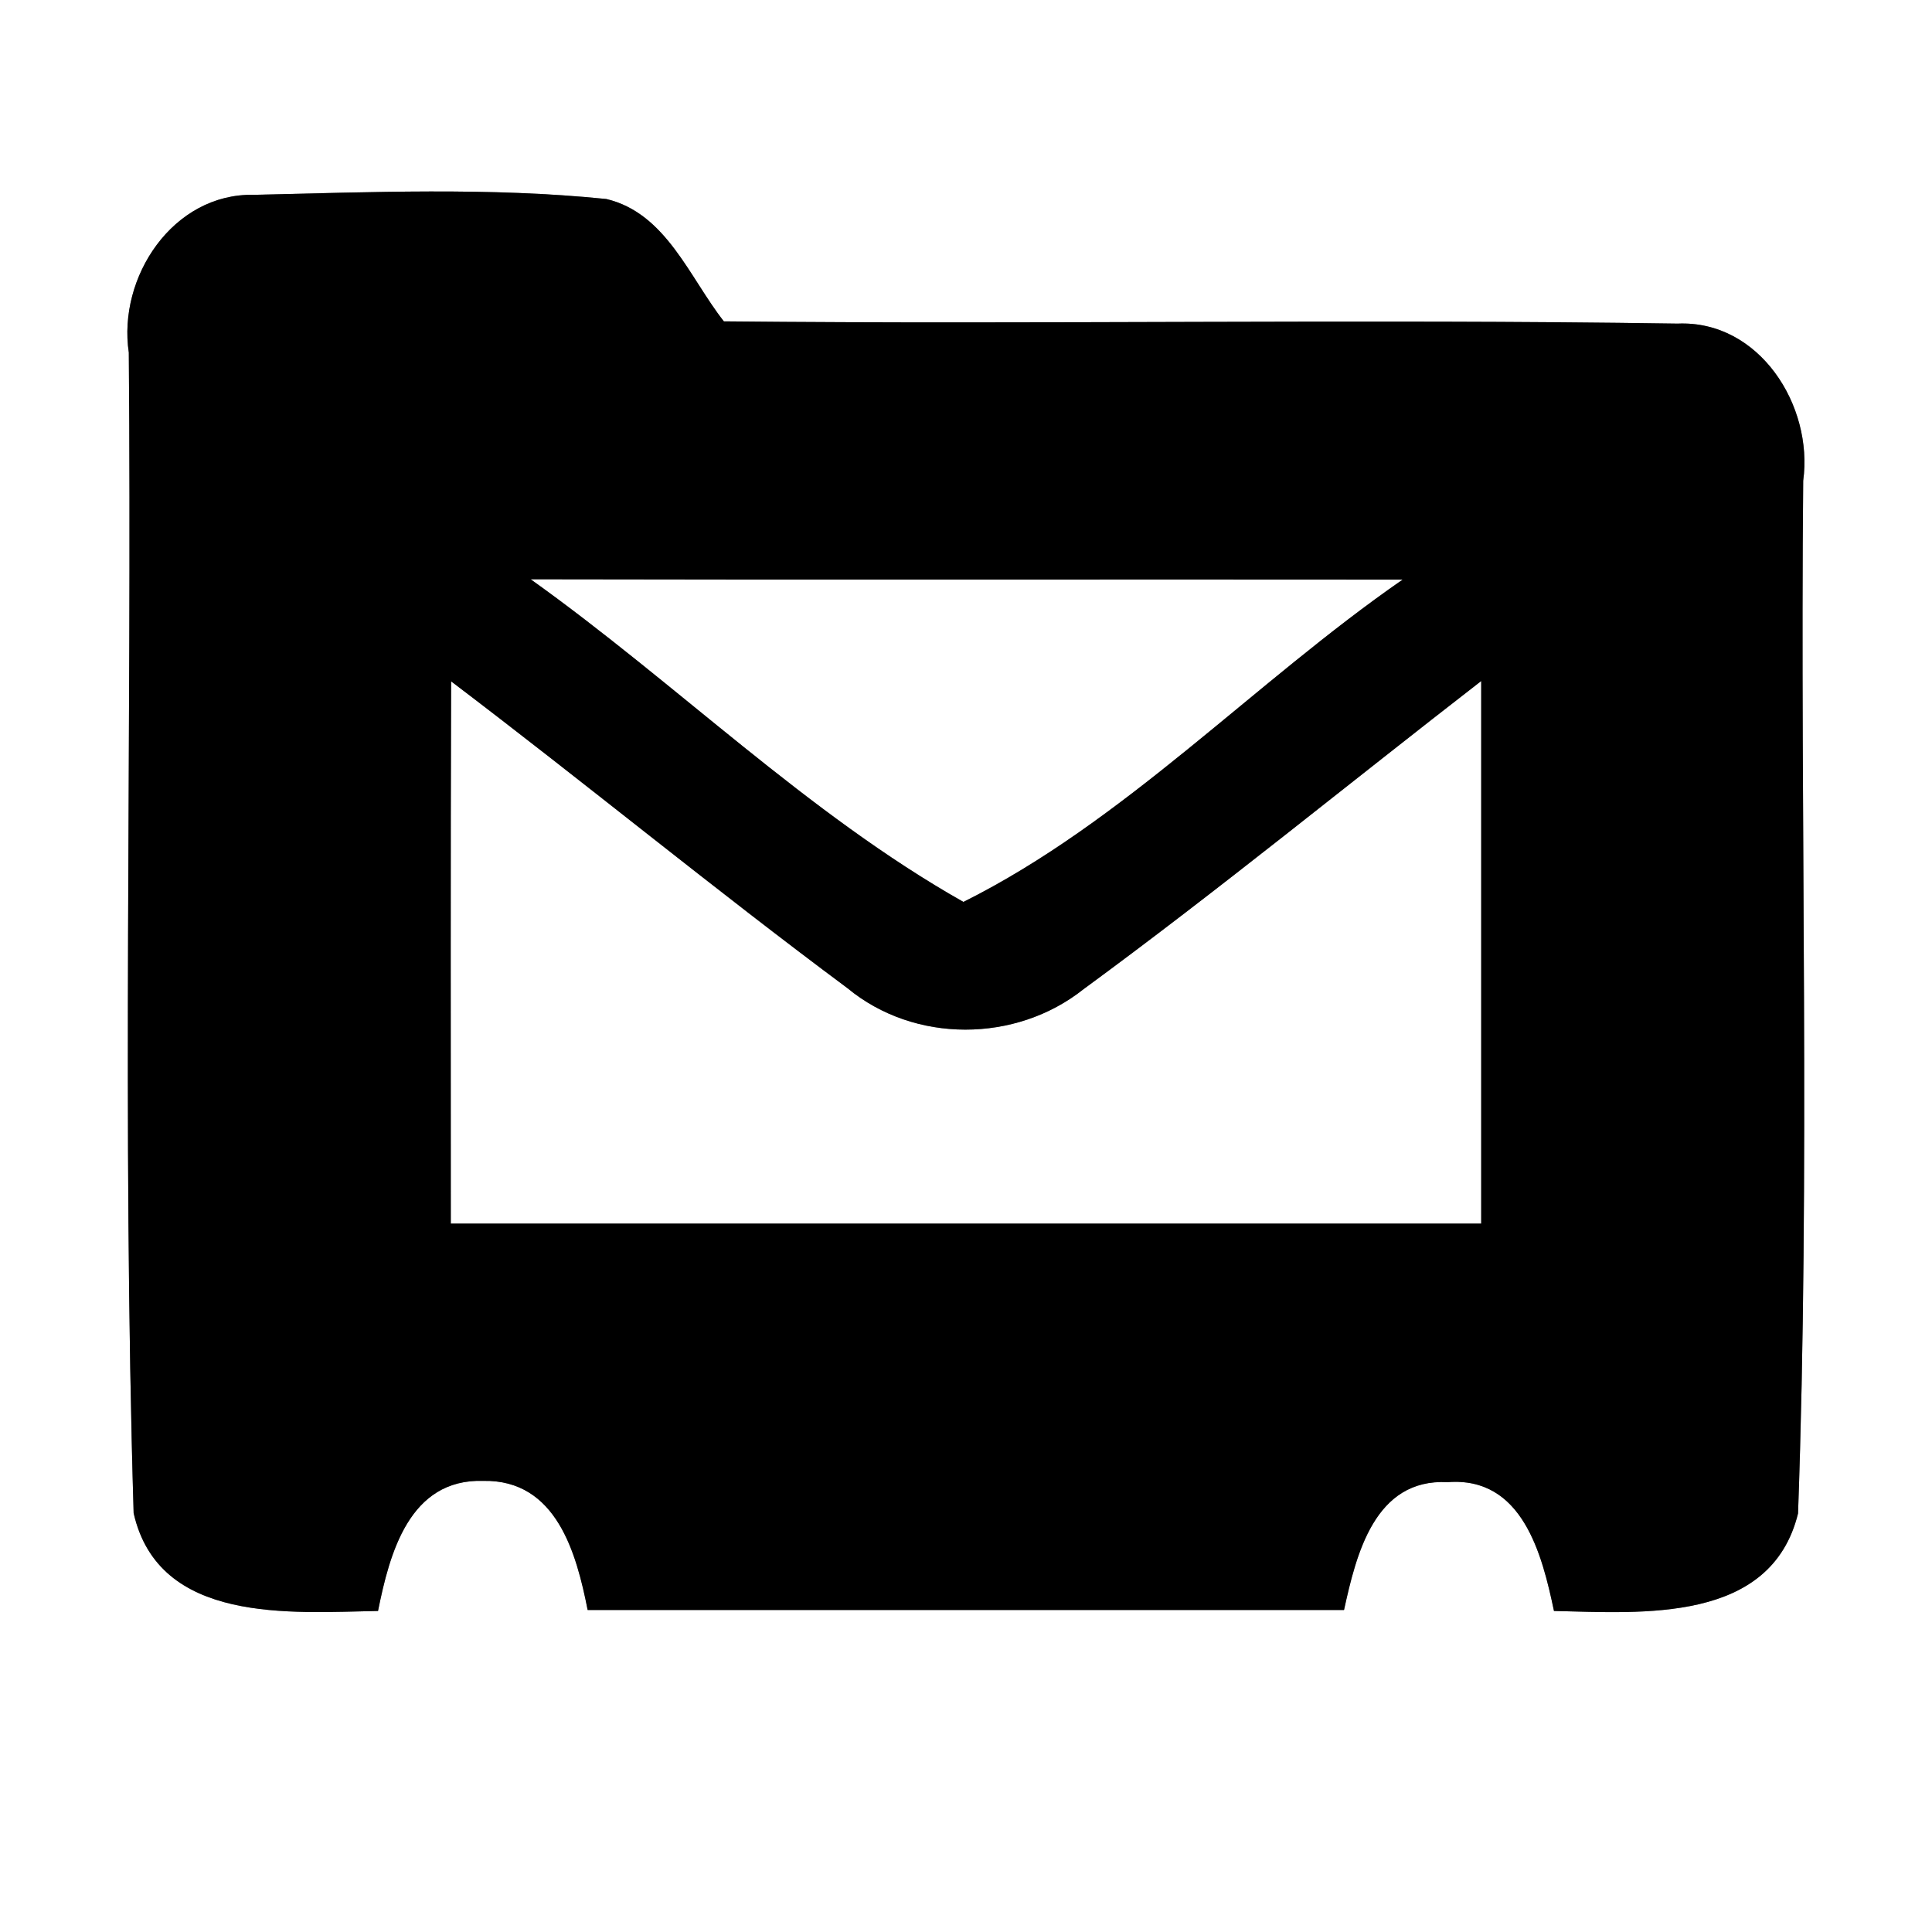 <?xml version="1.0" encoding="UTF-8" ?>
<!DOCTYPE svg PUBLIC "-//W3C//DTD SVG 1.1//EN" "http://www.w3.org/Graphics/SVG/1.1/DTD/svg11.dtd">
<svg width="60pt" height="60pt" viewBox="0 0 60 60" version="1.1" xmlns="http://www.w3.org/2000/svg">
<rect x="0" y="0" width="60" height="60" fill="#808080" stroke="none"/>
<g id="#ffffffff">
<path fill="#ffffff" opacity="1.00" d=" M 0.00 0.00 L 60.00 0.00 L 60.00 60.00 L 0.00 60.00 L 0.00 0.00 M 4.00 10.95 C 4.10 22.96 3.79 34.99 4.15 46.99 C 4.93 50.44 9.03 50.08 11.74 50.03 C 12.10 48.24 12.71 45.92 15.01 45.99 C 17.28 45.95 17.90 48.23 18.25 50.00 C 26.08 50.00 33.91 50.00 41.74 50.00 C 42.12 48.27 42.69 45.91 44.96 46.03 C 47.28 45.85 47.89 48.27 48.26 50.03 C 51.00 50.09 55.00 50.42 55.84 47.00 C 56.22 36.33 55.90 25.62 56.00 14.93 C 56.32 12.60 54.64 9.94 52.10 10.05 C 42.23 9.90 32.35 10.08 22.48 9.98 C 21.41 8.62 20.69 6.62 18.83 6.18 C 15.19 5.81 11.53 5.97 7.88 6.05 C 5.37 6.00 3.65 8.61 4.00 10.95 Z" />
<path fill="#ffffff" opacity="1.00" d=" M 16.48 17.99 C 25.51 18.01 34.53 17.99 43.56 18.00 C 38.94 21.20 34.93 25.51 29.92 28.01 C 25.07 25.27 21.02 21.23 16.48 17.99 Z" />
<path fill="#ffffff" opacity="1.00" d=" M 14.01 21.16 C 18.14 24.29 22.15 27.59 26.32 30.69 C 28.40 32.41 31.55 32.39 33.65 30.72 C 37.85 27.64 41.88 24.34 46.00 21.15 C 46.00 26.77 46.00 32.39 46.00 38.00 C 35.33 38.00 24.67 38.00 14.00 38.00 C 14.00 32.39 13.99 26.77 14.01 21.16 Z" />
</g>
<g id="#000000ff">
<path fill="#000000" opacity="1.00" d=" M 4.00 10.95 C 3.65 8.61 5.37 6.00 7.88 6.05 C 11.53 5.97 15.19 5.81 18.83 6.18 C 20.69 6.62 21.41 8.62 22.48 9.98 C 32.35 10.08 42.23 9.90 52.10 10.05 C 54.64 9.94 56.32 12.60 56.00 14.93 C 55.90 25.62 56.22 36.33 55.84 47.00 C 55.00 50.42 51.00 50.09 48.26 50.03 C 47.89 48.27 47.28 45.85 44.96 46.03 C 42.69 45.91 42.12 48.27 41.74 50.00 C 33.91 50.00 26.08 50.00 18.25 50.00 C 17.90 48.23 17.28 45.95 15.01 45.99 C 12.71 45.92 12.10 48.24 11.74 50.03 C 9.03 50.08 4.93 50.44 4.15 46.99 C 3.79 34.99 4.10 22.96 4.00 10.95 M 16.48 17.99 C 21.02 21.23 25.07 25.27 29.92 28.01 C 34.93 25.51 38.94 21.20 43.56 18.00 C 34.53 17.99 25.51 18.01 16.48 17.99 M 14.01 21.16 C 13.99 26.77 14.00 32.39 14.00 38.00 C 24.67 38.00 35.33 38.00 46.00 38.00 C 46.00 32.39 46.00 26.77 46.00 21.15 C 41.88 24.34 37.85 27.64 33.65 30.72 C 31.55 32.39 28.40 32.41 26.32 30.69 C 22.15 27.59 18.14 24.29 14.01 21.16 Z" />
</g>
</svg>
